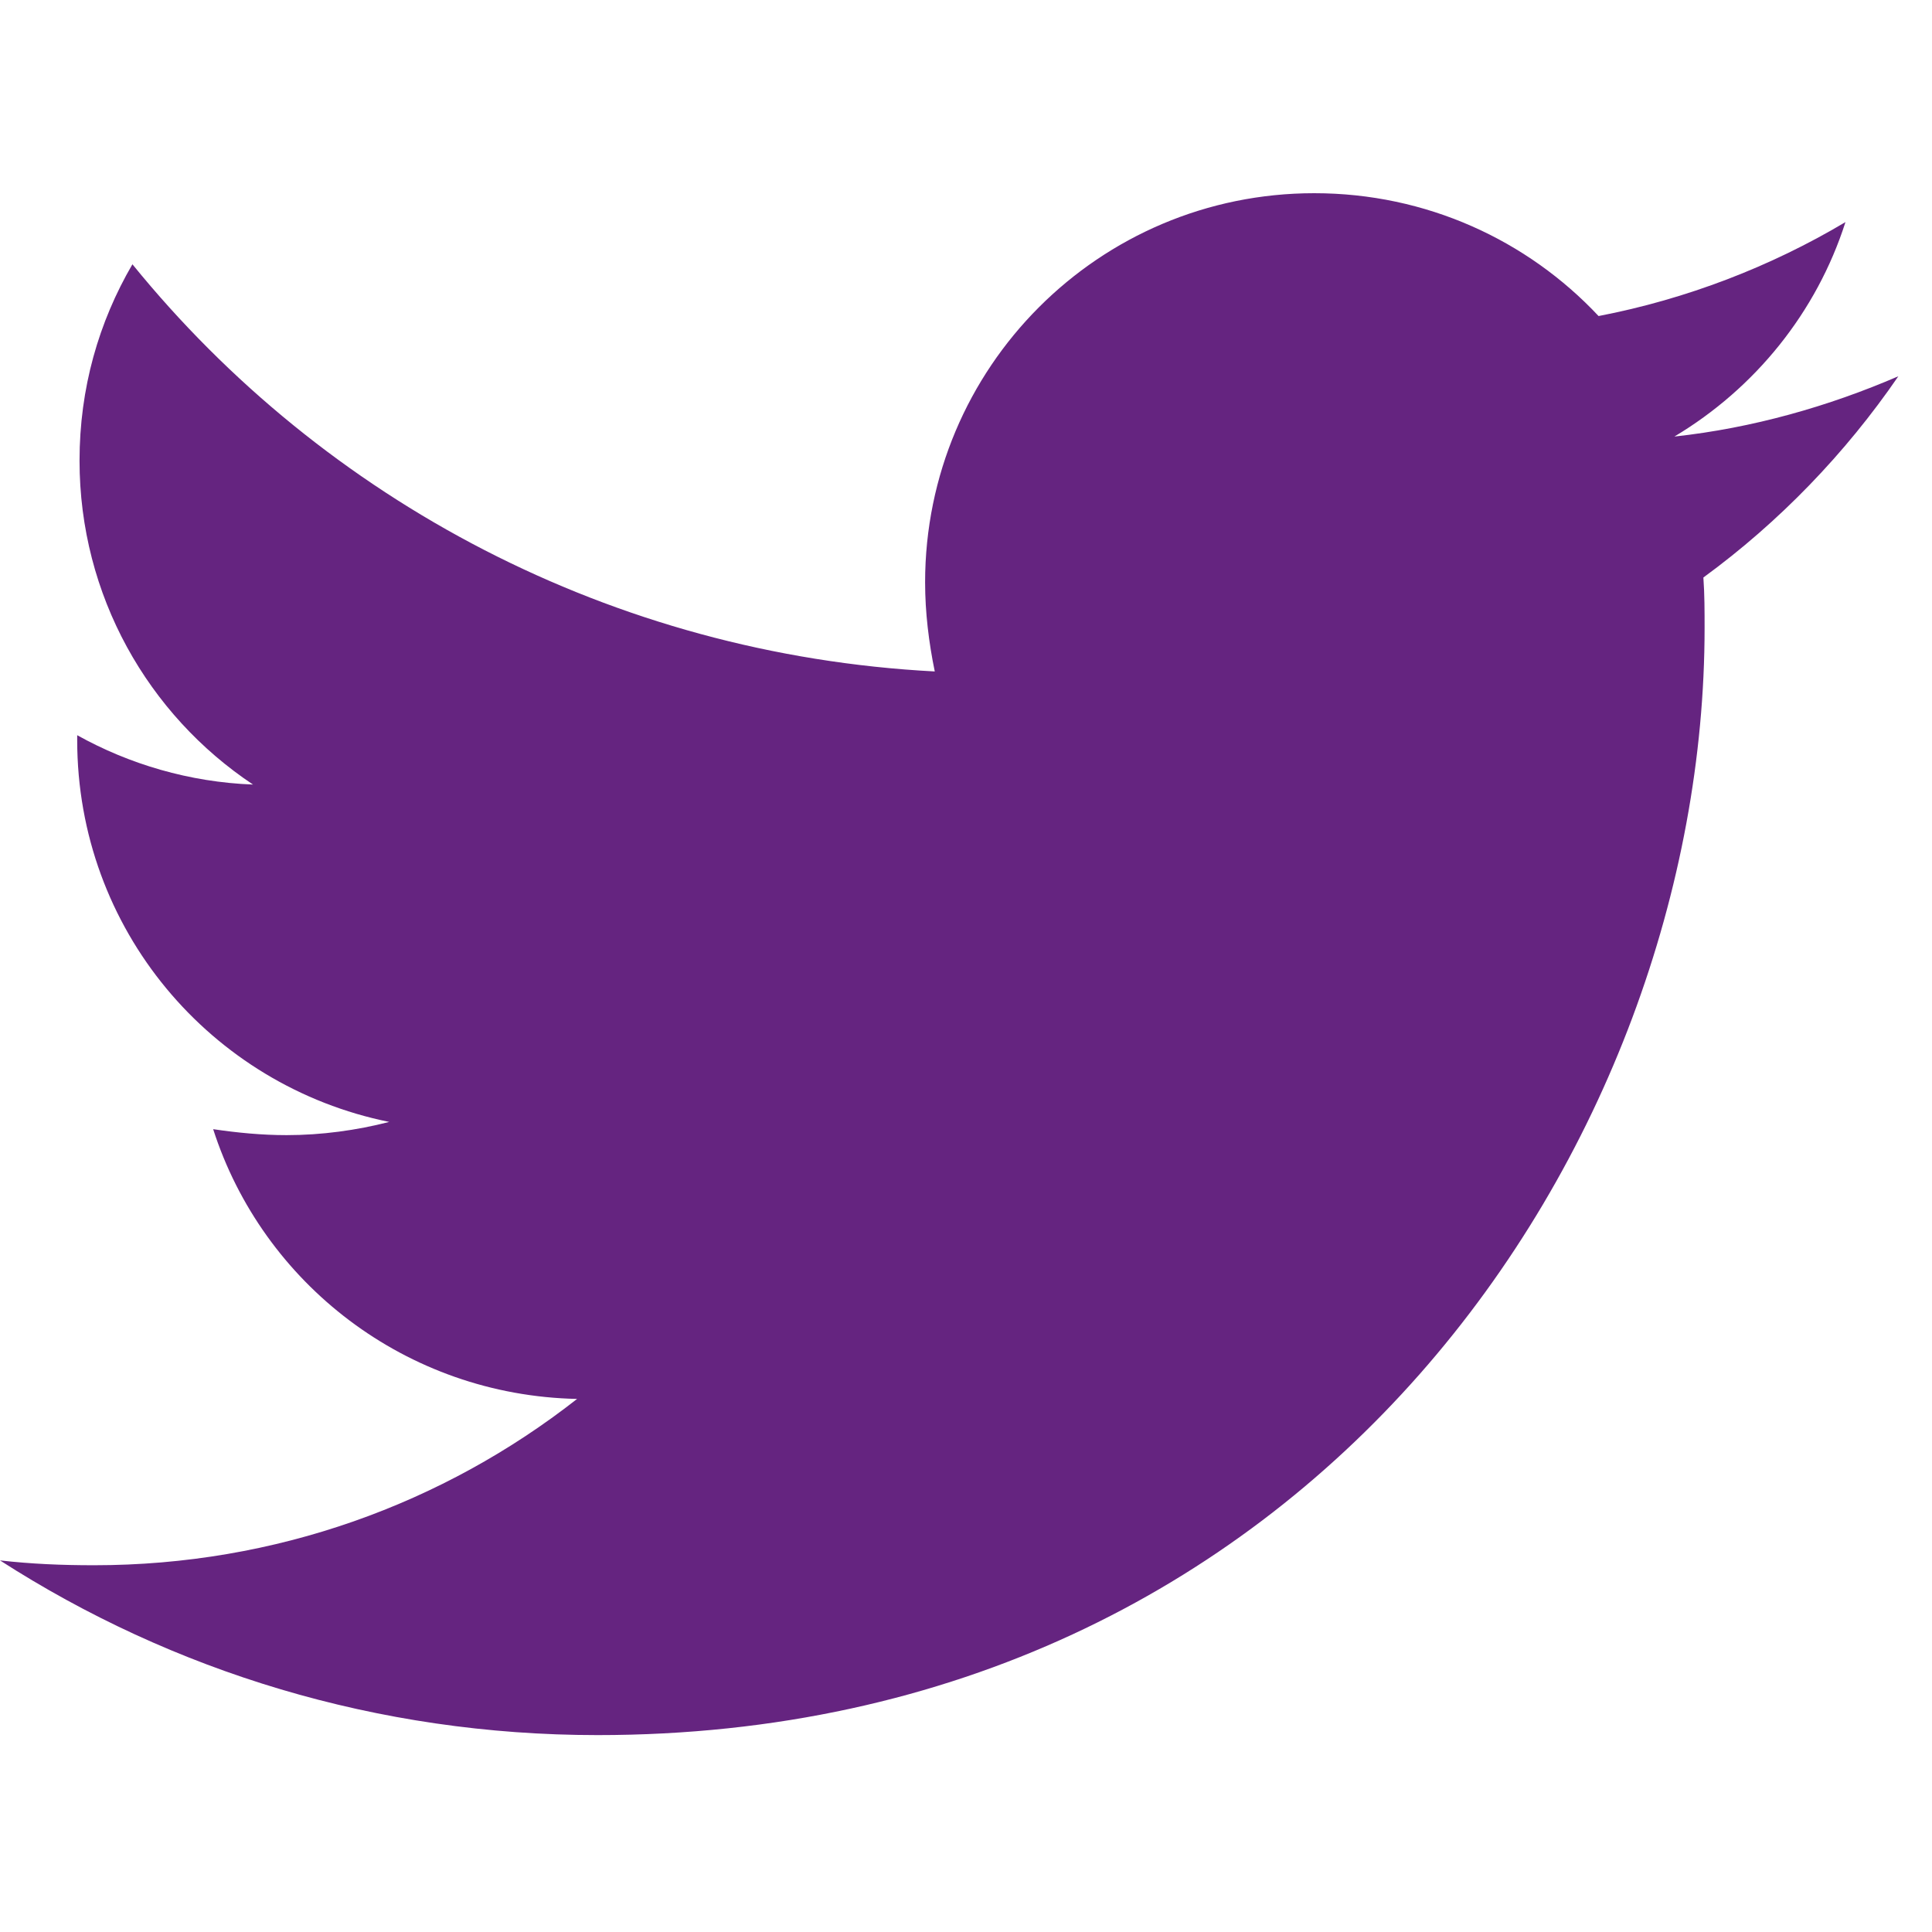 <svg width="24" height="24" viewBox="0 0 24 24" fill="none" xmlns="http://www.w3.org/2000/svg">
<path fill-rule="evenodd" clip-rule="evenodd" d="M21.16 7.174C21.175 7.384 21.175 7.592 21.175 7.801C21.175 14.191 16.312 21.554 7.423 21.554C4.685 21.554 2.141 20.761 0 19.384C0.389 19.428 0.763 19.444 1.168 19.444C3.427 19.444 5.507 18.68 7.169 17.378C5.044 17.334 3.263 15.942 2.648 14.027C2.947 14.071 3.247 14.101 3.562 14.101C3.995 14.101 4.43 14.041 4.835 13.937C2.618 13.488 0.959 11.543 0.959 9.193V9.133C1.603 9.492 2.351 9.716 3.143 9.746C1.841 8.88 0.988 7.398 0.988 5.722C0.988 4.824 1.226 4.001 1.645 3.283C4.025 6.215 7.602 8.131 11.612 8.341C11.538 7.981 11.492 7.608 11.492 7.234C11.492 4.57 13.648 2.4 16.326 2.4C17.718 2.4 18.974 2.983 19.858 3.926C20.95 3.716 21.996 3.312 22.925 2.759C22.566 3.881 21.802 4.824 20.8 5.423C21.773 5.317 22.716 5.048 23.582 4.674C22.925 5.632 22.103 6.485 21.16 7.174Z" fill="#652480"/>
</svg>
